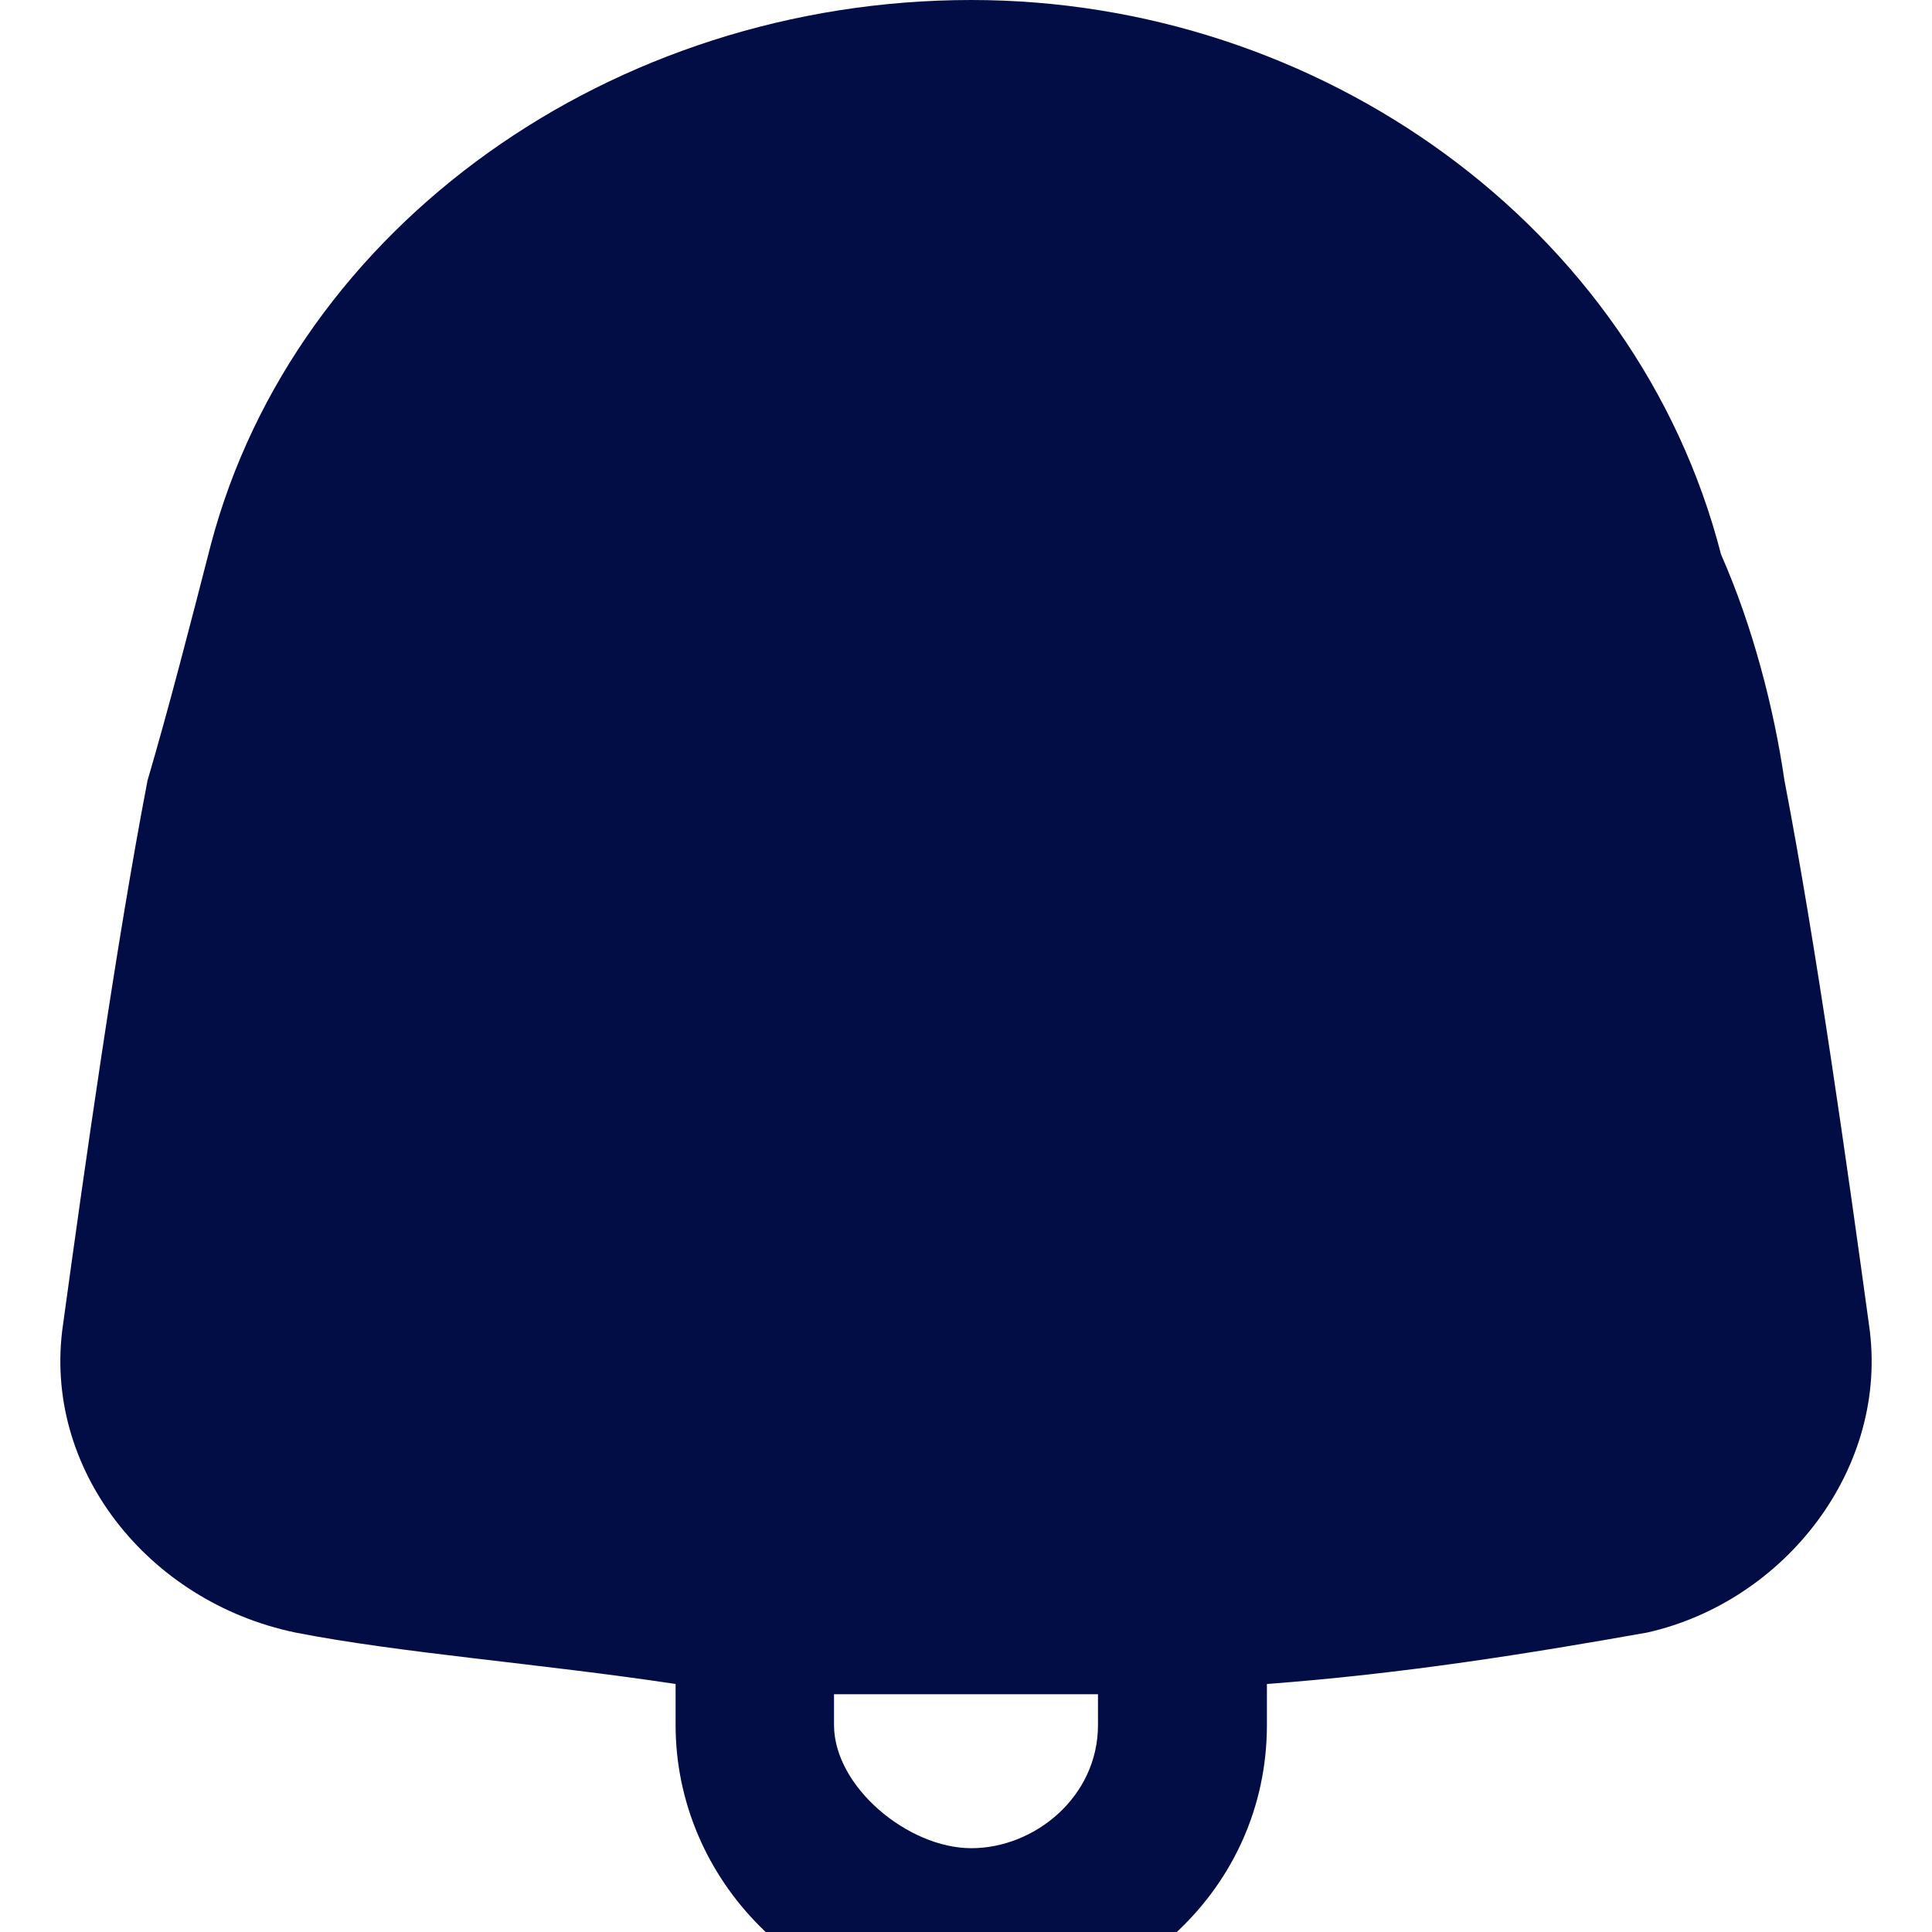 <svg width="16" height="16" viewBox="0 0 16 16" fill="none" xmlns="http://www.w3.org/2000/svg">
<path d="M15.478 10.969C15.303 9.694 15.04 7.823 14.778 6.463C14.691 5.867 14.516 5.187 14.253 4.592C13.554 1.871 10.93 0 8.044 0C5.07 0 2.446 1.871 1.747 4.507C1.572 5.187 1.397 5.867 1.222 6.463C0.96 7.823 0.697 9.694 0.522 10.969C0.347 12.16 1.222 13.265 2.446 13.52C3.321 13.691 4.458 13.775 5.595 13.946V14.286C5.595 15.561 6.644 16.667 8.044 16.667C9.356 16.667 10.492 15.646 10.492 14.286V13.946C11.63 13.861 12.679 13.691 13.641 13.52C14.778 13.265 15.653 12.16 15.478 10.969ZM9.093 14.286C9.093 14.881 8.568 15.306 8.044 15.306C7.519 15.306 6.907 14.796 6.907 14.286V14.031C7.257 14.031 7.694 14.031 8.044 14.031C8.394 14.031 8.743 14.031 9.093 14.031V14.286Z" fill="#030D45"/>
</svg>
